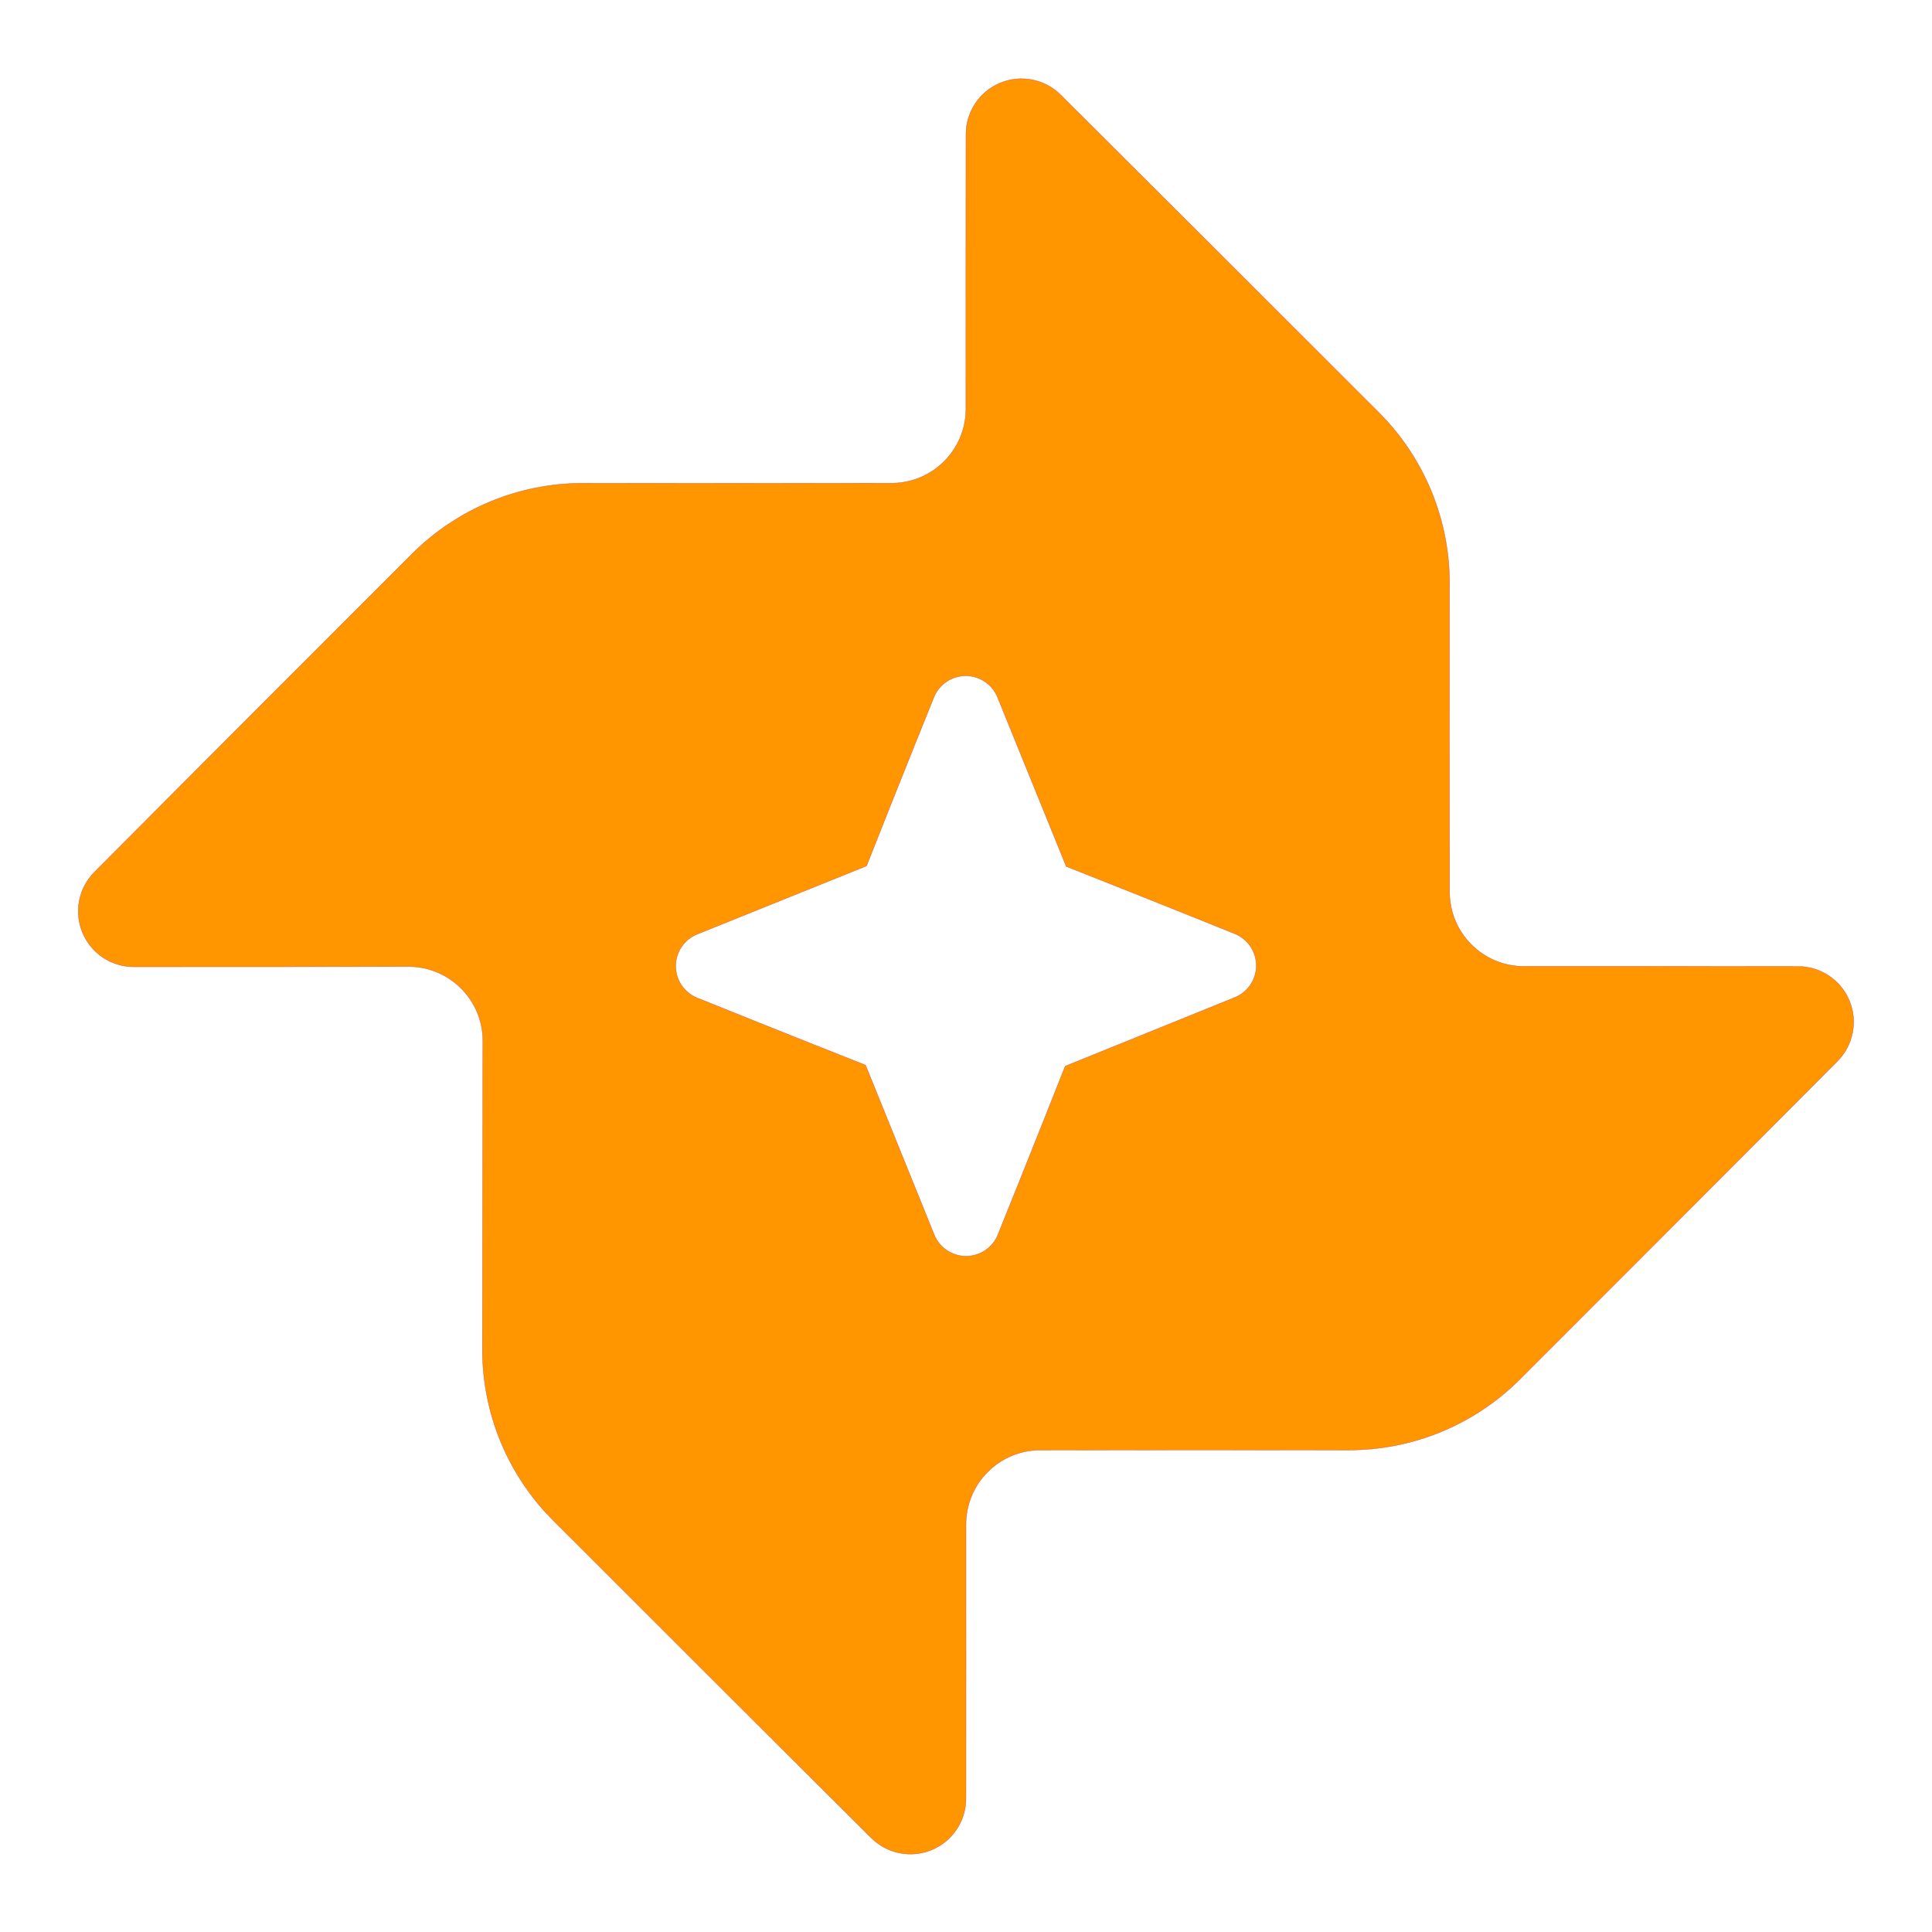 <svg clip-rule="evenodd" fill-rule="evenodd" viewBox="0 0 800 800" xmlns="http://www.w3.org/2000/svg"><path fill="rgb(255, 150, 0)" d="m199.945 431.078c.027-16.895-13.562-30.659-30.455-30.848-32.427.063-83.207.141-114.142.099-9.277-.017-17.635-5.611-21.187-14.179-3.555-8.571-1.608-18.436 4.934-25.014 38.426-38.629 96.645-96.881 131.505-131.739 18.797-18.795 44.303-29.337 70.885-29.298 42.567.059 85.172.053 127.731-.016 16.993-.03 30.753-13.813 30.75-30.805-.01-32.395-.013-82.902.029-113.736.017-9.277 5.611-17.634 14.179-21.189 8.571-3.554 18.436-1.607 25.014 4.935 38.629 38.427 96.881 96.646 131.739 131.506 18.795 18.797 29.337 44.302 29.298 70.884-.059 42.567-.053 85.172.016 127.733.03 16.992 13.813 30.75 30.805 30.747 32.345-.007 82.739-.011 113.557.03 9.278.017 17.635 5.61 21.188 14.181 3.554 8.569 1.607 18.435-4.933 25.012-38.427 38.63-96.647 96.881-131.507 131.739-18.796 18.797-44.302 29.337-70.884 29.298-42.565-.058-85.166-.053-127.724.016-16.995.029-30.756 13.818-30.749 30.813.015 32.344.029 82.734-.011 113.549-.017 9.277-5.611 17.635-14.181 21.189-8.569 3.554-18.435 1.608-25.012-4.935-38.63-38.426-96.881-96.646-131.739-131.506-18.797-18.796-29.337-44.301-29.298-70.883.047-34.702.136-92.21.192-127.583zm213.119-142.368c-2.176-5.36-7.378-8.87-13.165-8.878-5.784-.007-10.996 3.487-13.188 8.84-13.325 32.94-27.862 69.757-27.914 69.897-.002 0-.002 0-.002 0l-.002-.002c-.151.061-40.104 16.167-70.094 28.256-5.371 2.164-8.895 7.369-8.91 13.16-.016 5.791 3.48 11.014 8.84 13.207 32.931 13.318 69.688 27.831 69.776 27.868v.001c.073.181 16.283 40.219 28.428 70.218 2.172 5.365 7.375 8.879 13.163 8.89 5.786.01 11.006-3.484 13.196-8.838 13.293-32.864 27.785-69.568 27.894-69.848h.004s40.164-16.273 70.234-28.456c5.363-2.173 8.875-7.377 8.887-13.164.01-5.787-3.485-11.004-8.84-13.195-32.871-13.294-69.59-27.795-69.859-27.901h-.003c.003-.002.003-.002.003-.002s-16.266-40.055-28.448-70.053z" stroke="#dd4b39" stroke-width=".141"/></svg>